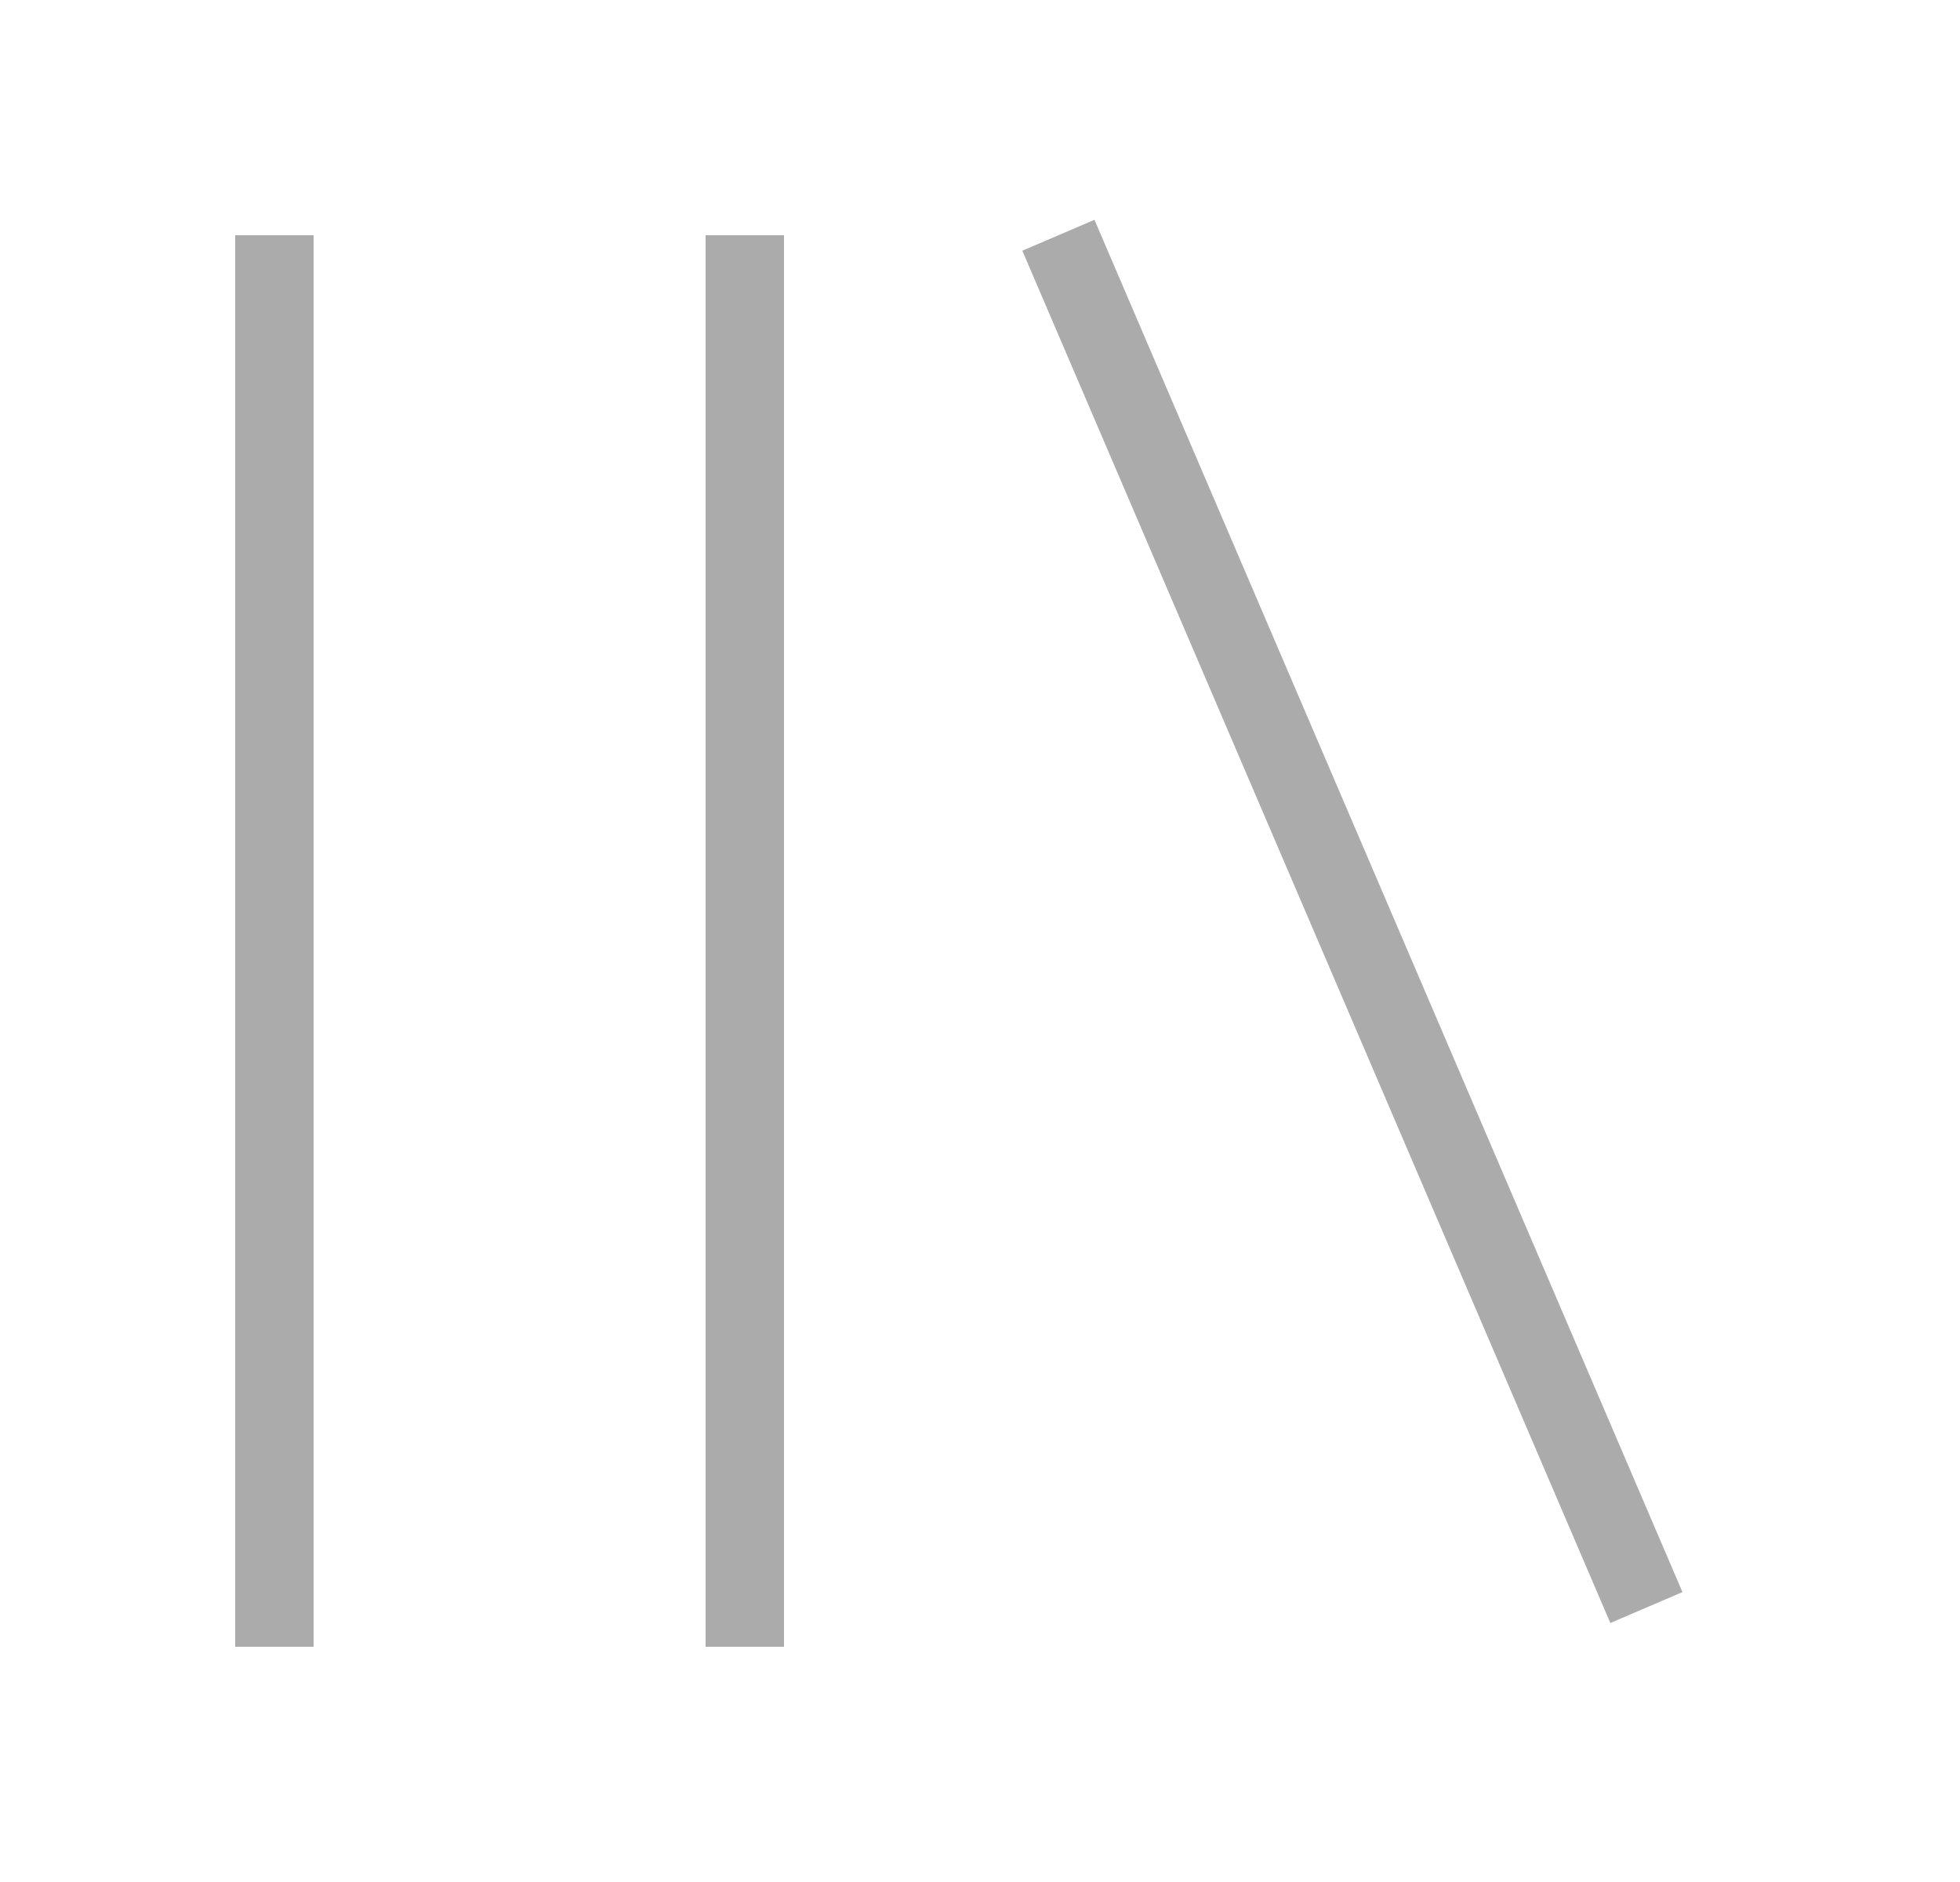 <svg width="25" height="24" viewBox="0 0 25 24" fill="none" xmlns="http://www.w3.org/2000/svg">
<path fill-rule="evenodd" clip-rule="evenodd" d="M20.54 20.697L13.04 3.197L13.96 2.803L21.46 20.303L20.54 20.697ZM3 21V3H4V21H3ZM9 21V3H10V21H9Z" fill="#ABABAB"/>
</svg>
